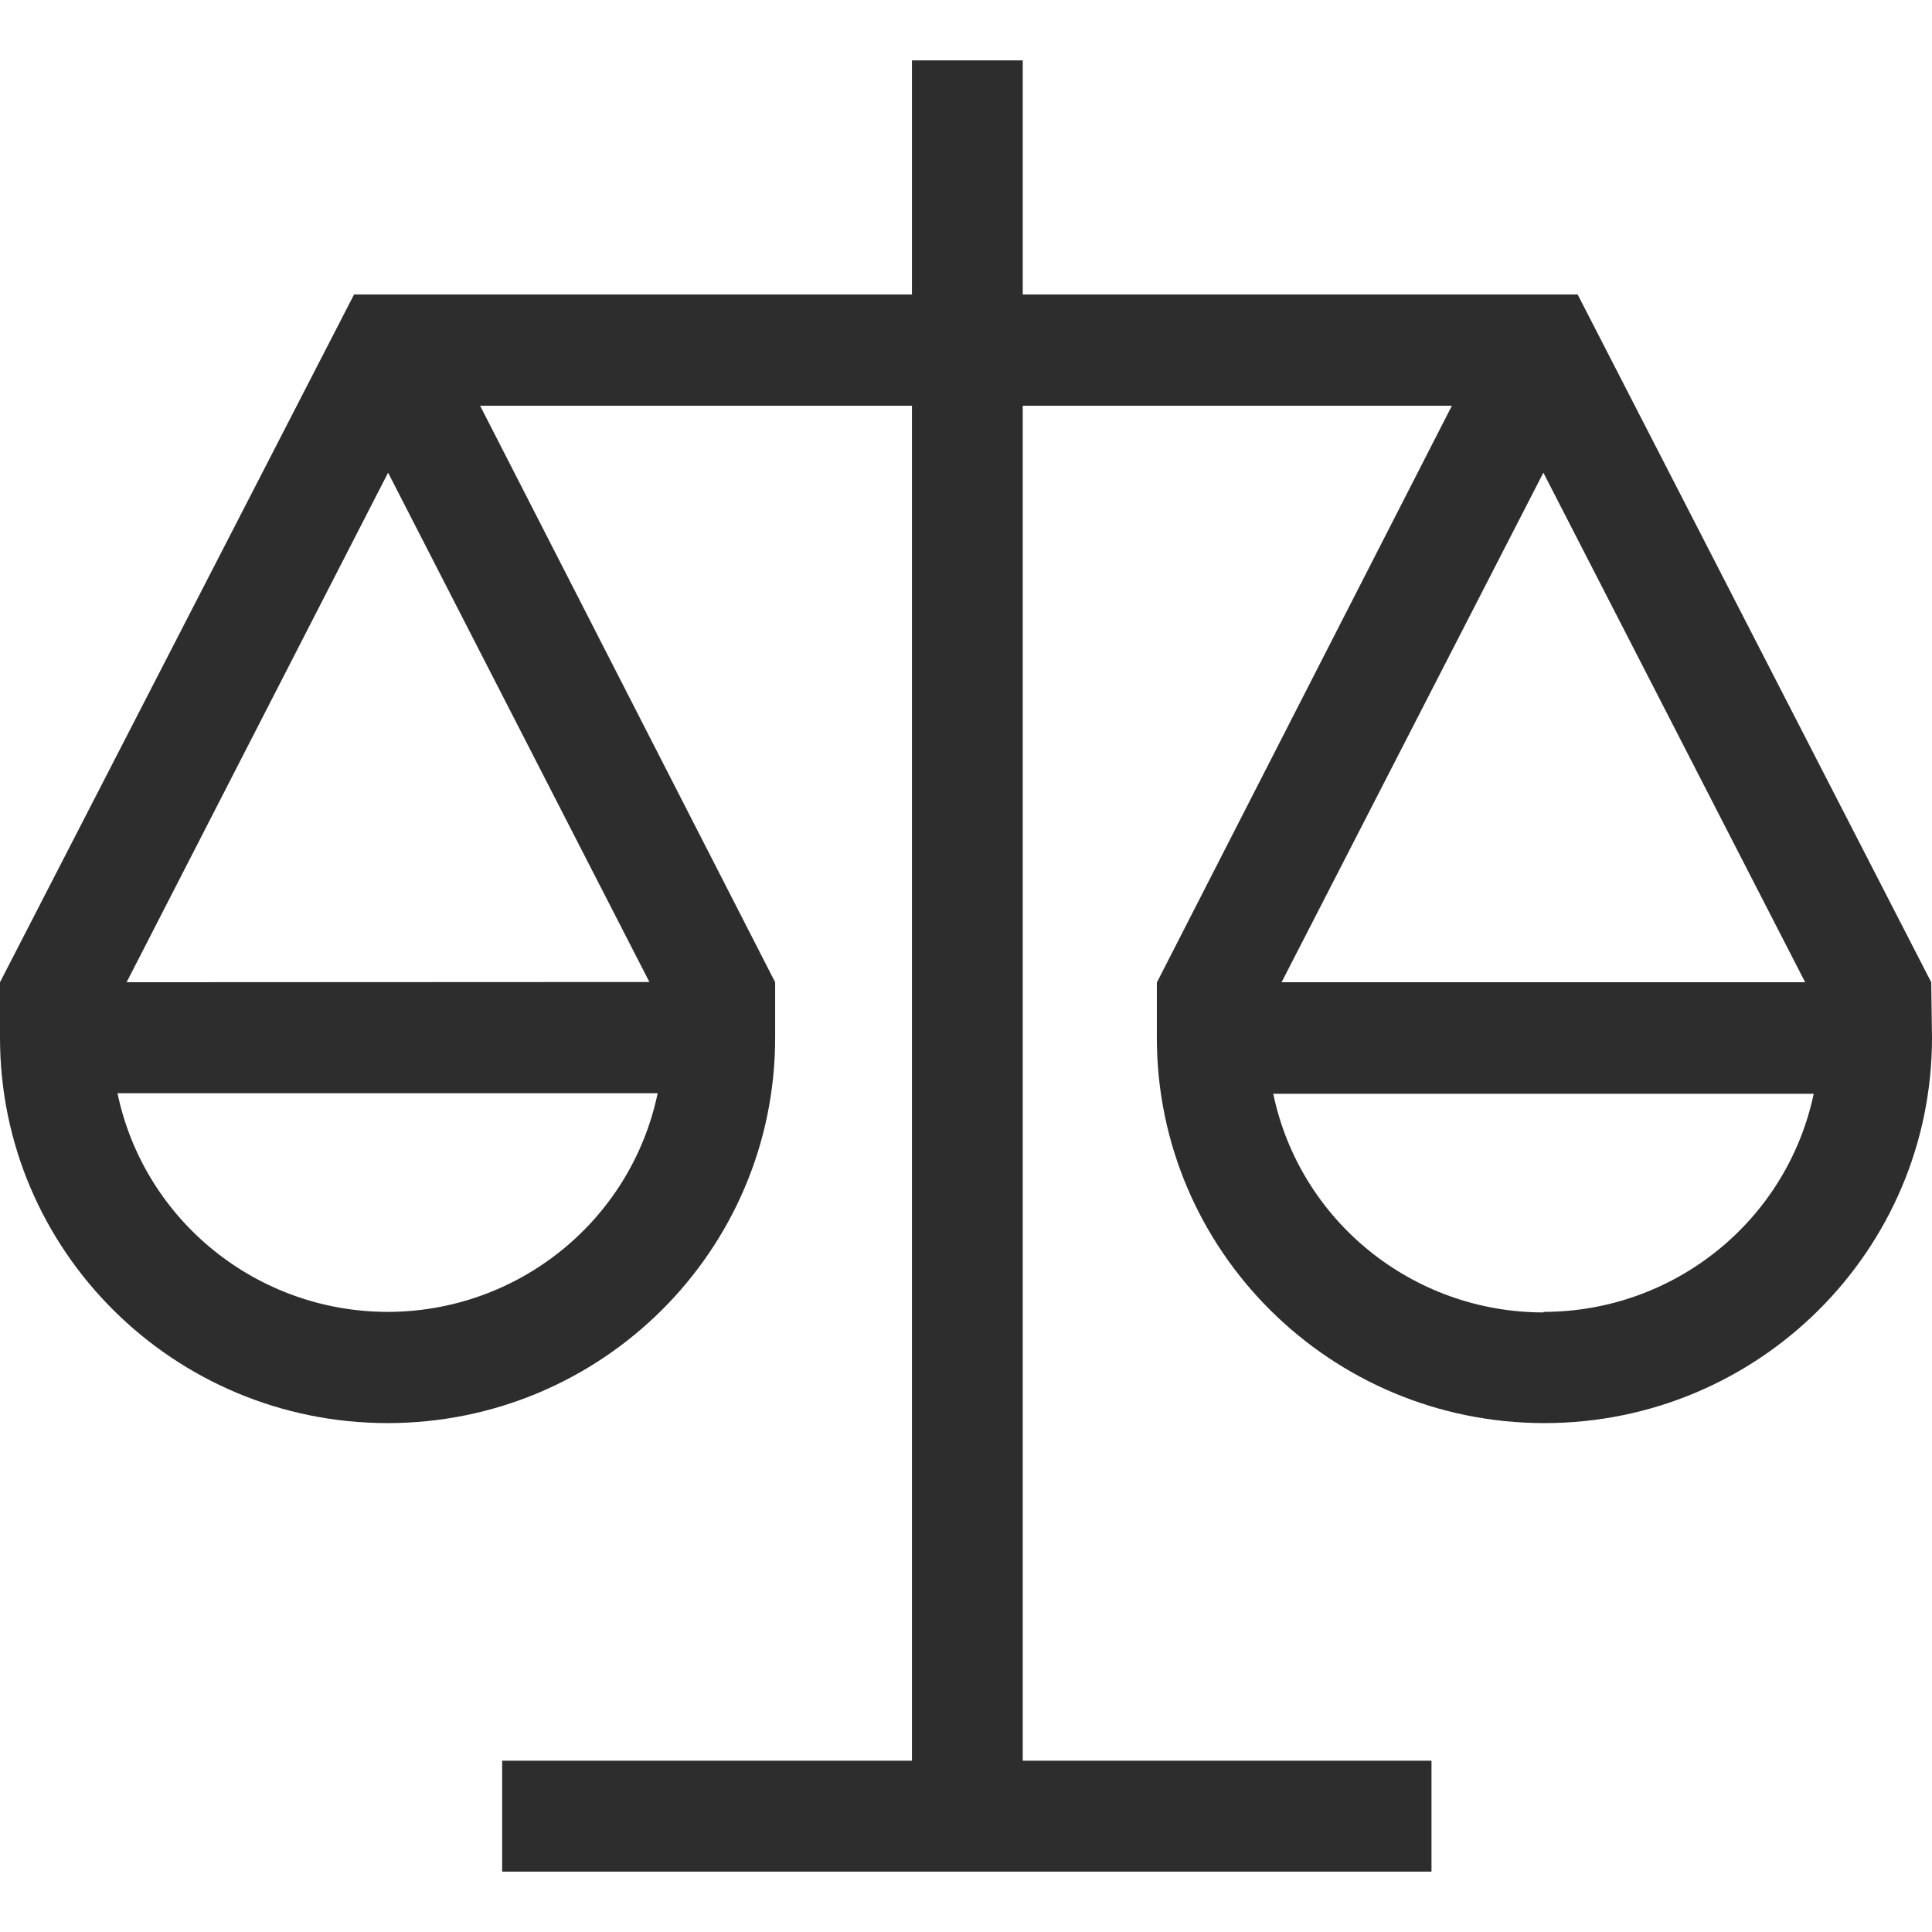 <?xml version="1.0" encoding="UTF-8"?>
<svg width="32px" height="32px" viewBox="0 0 32 32" version="1.1" xmlns="http://www.w3.org/2000/svg" xmlns:xlink="http://www.w3.org/1999/xlink">
    <!-- Generator: Sketch 53.2 (72643) - https://sketchapp.com -->
    <title>governance-outline-fill</title>
    <desc>Created with Sketch.</desc>
    <g id="governance-outline" stroke="none" stroke-width="1" fill="none" fill-rule="evenodd">
        <path d="M31.987,16.269 L26.131,4.878 L16.94,4.878 L16.94,1 L15.105,1 L15.105,4.878 L5.864,4.878 L0,16.269 L0,17.188 C0,20.713 2.874,23.571 6.42,23.571 C9.965,23.571 12.839,20.713 12.839,17.188 L12.839,16.269 L7.952,6.72 L15.105,6.72 L15.105,29.163 L8.317,29.163 L8.317,31 L23.71,31 L23.71,29.163 L16.94,29.163 L16.94,6.72 L24.048,6.72 L19.161,16.274 L19.161,17.188 C19.161,20.713 22.035,23.571 25.58,23.571 C29.126,23.571 32,20.713 32,17.188 L31.987,16.269 Z M6.42,21.729 C4.254,21.726 2.387,20.215 1.946,18.107 L10.893,18.107 C10.453,20.215 8.585,21.728 6.42,21.729 Z M2.097,16.269 L6.428,7.829 L10.756,16.265 L2.097,16.269 Z M25.563,7.829 L29.899,16.269 L21.227,16.269 L25.563,7.829 Z M25.563,21.738 C23.397,21.736 21.529,20.224 21.089,18.116 L30.041,18.116 C29.596,20.22 27.73,21.727 25.567,21.729 L25.563,21.738 Z" id="Shape" fill="#2D2D2D" fill-rule="nonzero"></path>
    </g>
</svg>